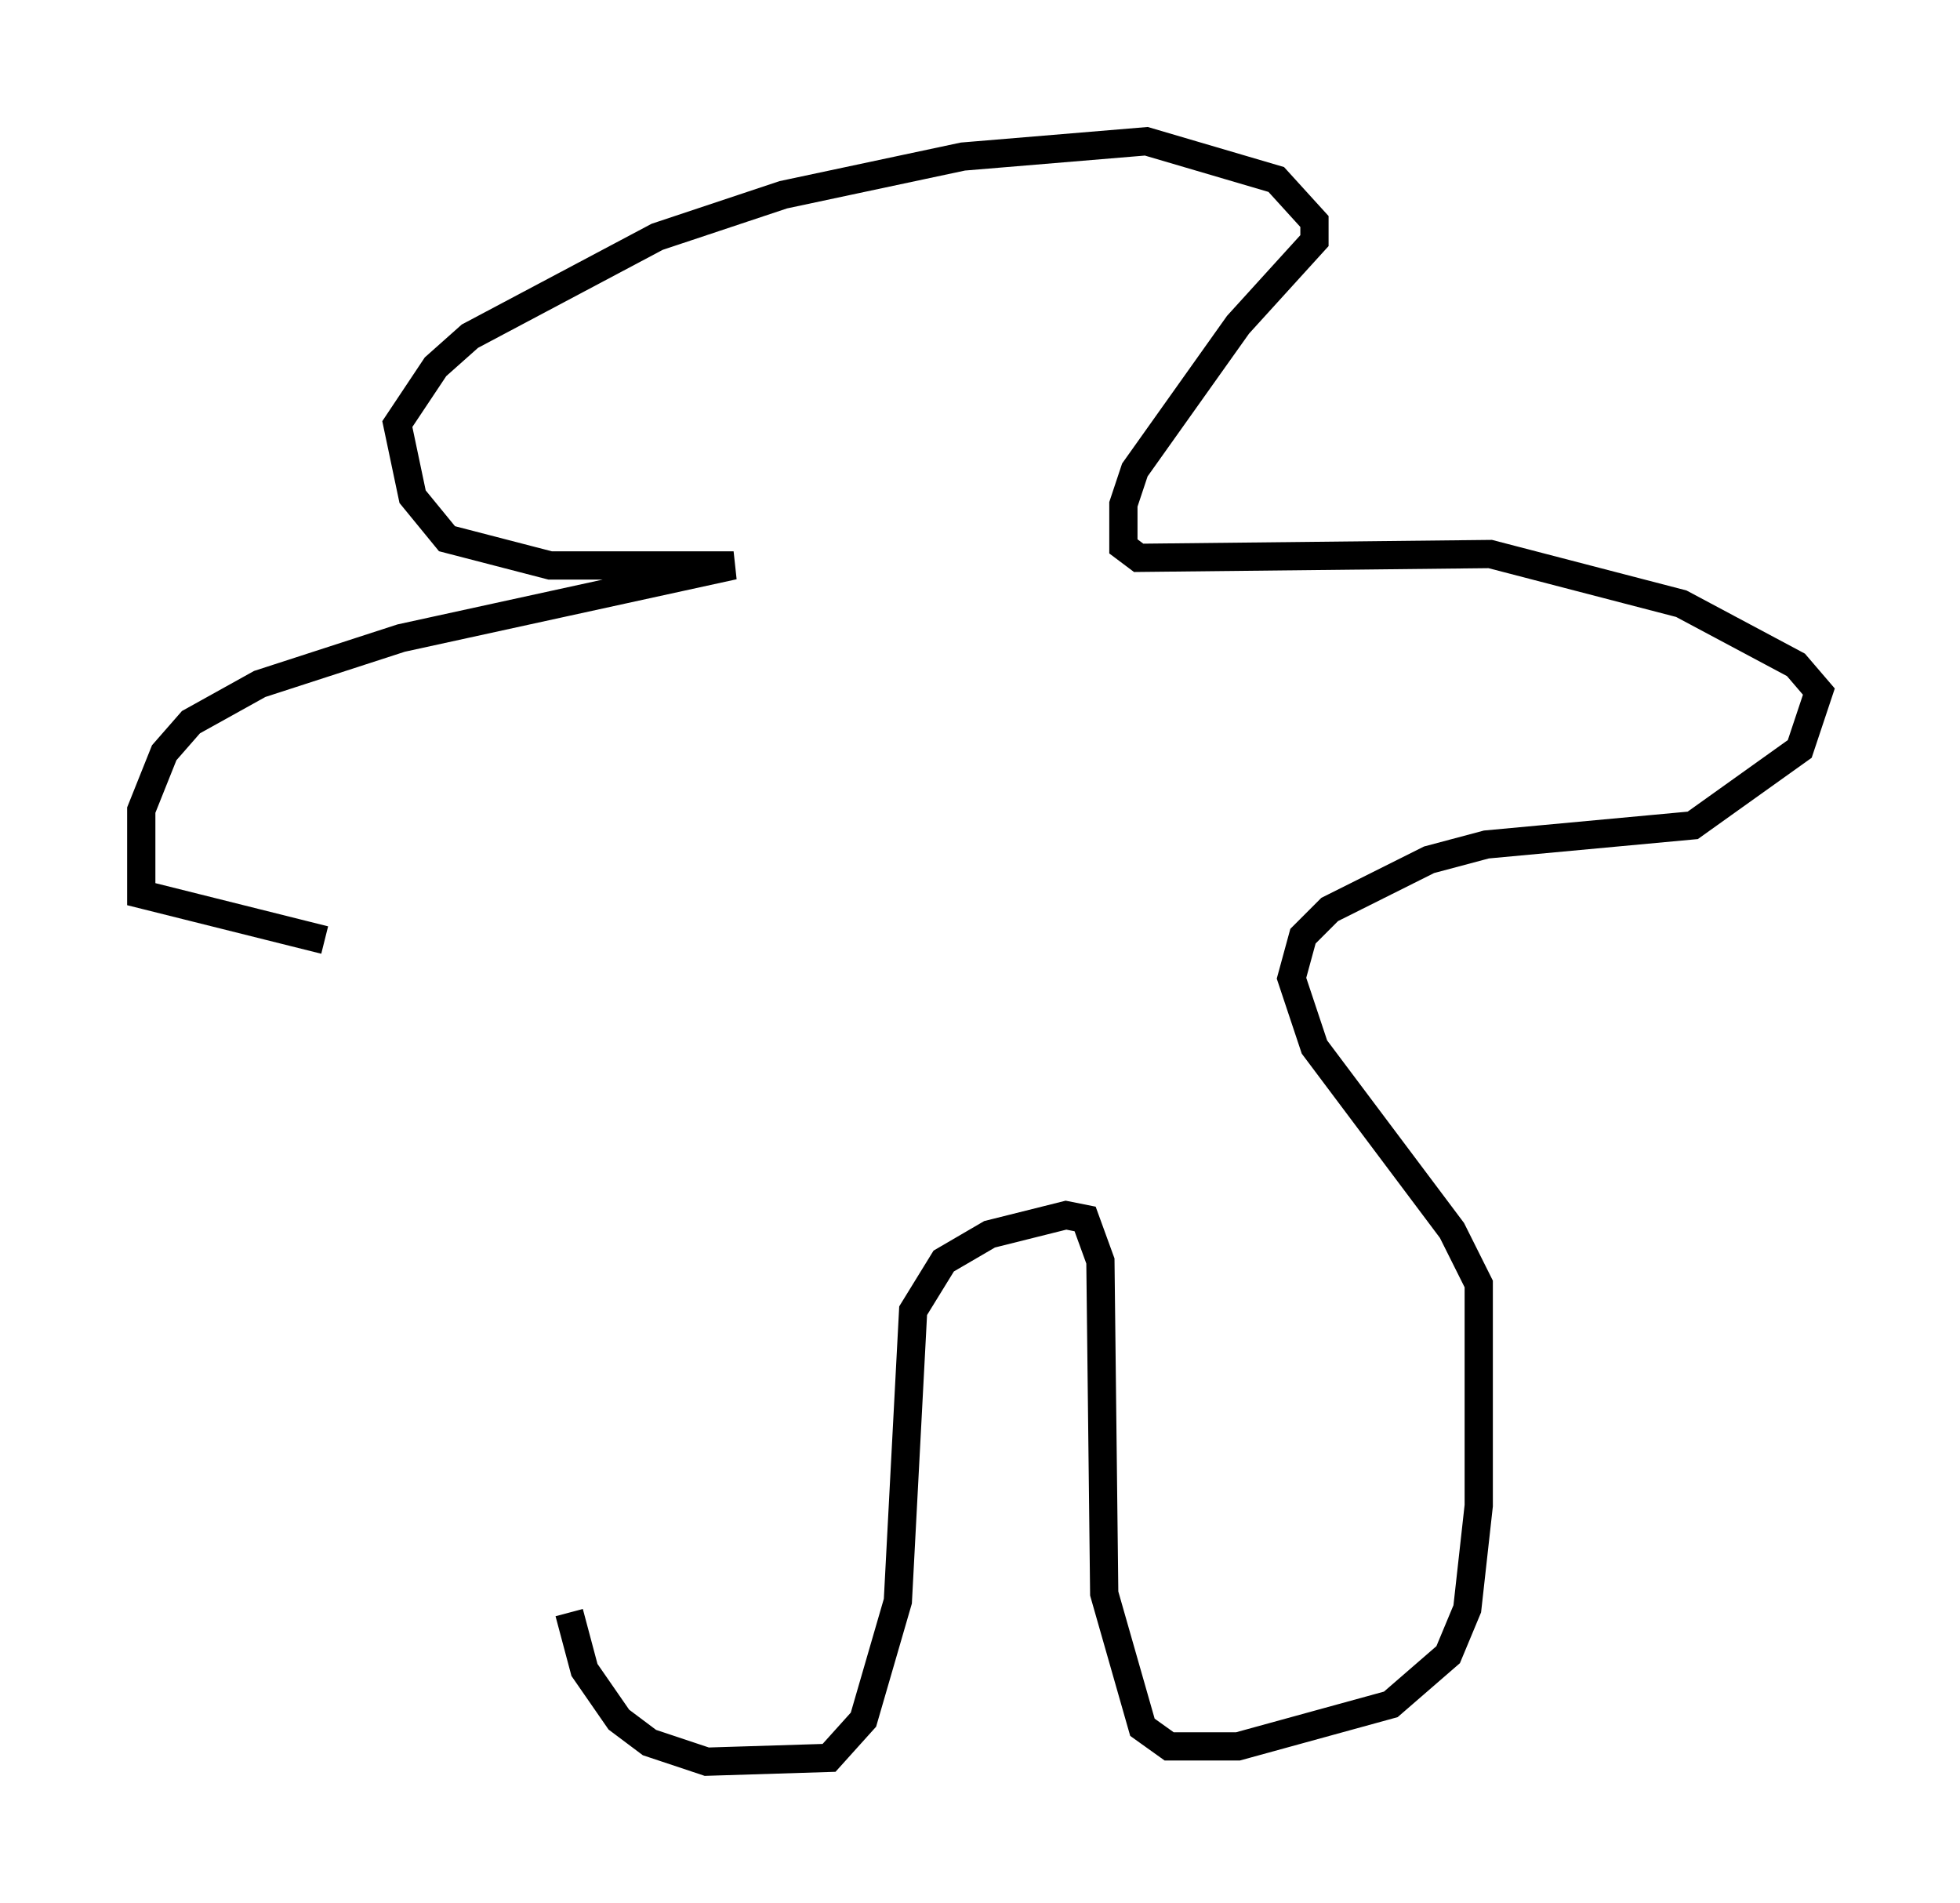<?xml version="1.0" encoding="utf-8" ?>
<svg baseProfile="full" height="67.374" version="1.1" width="69.404" xmlns="http://www.w3.org/2000/svg" xmlns:ev="http://www.w3.org/2001/xml-events" xmlns:xlink="http://www.w3.org/1999/xlink"><defs /><rect fill="white" height="67.374" width="69.404" x="0" y="0" /><path d="M20.155, 55.608 m0.0, 1.488 l0.541, 2.03 1.218, 1.759 l1.083, 0.812 2.03, 0.677 l4.33, -0.135 1.218, -1.353 l1.218, -4.195 0.541, -10.284 l1.083, -1.759 1.624, -0.947 l2.706, -0.677 0.677, 0.135 l0.541, 1.488 0.135, 11.773 l1.353, 4.736 0.947, 0.677 l2.436, 0.0 5.413, -1.488 l2.03, -1.759 0.677, -1.624 l0.406, -3.654 0.0, -7.848 l-0.947, -1.894 -4.871, -6.495 l-0.812, -2.436 0.406, -1.488 l0.947, -0.947 3.518, -1.759 l2.03, -0.541 7.307, -0.677 l3.789, -2.706 0.677, -2.03 l-0.812, -0.947 -4.059, -2.165 l-6.766, -1.759 -12.449, 0.135 l-0.541, -0.406 0.0, -1.488 l0.406, -1.218 3.654, -5.142 l2.706, -2.977 0.0, -0.677 l-1.353, -1.488 -4.601, -1.353 l-6.495, 0.541 -6.36, 1.353 l-4.465, 1.488 -6.631, 3.518 l-1.218, 1.083 -1.353, 2.03 l0.541, 2.571 1.218, 1.488 l3.654, 0.947 6.495, 0.0 l-11.773, 2.571 -5.007, 1.624 l-2.436, 1.353 -0.947, 1.083 l-0.812, 2.03 0.0, 2.977 l6.495, 1.624 " fill="none" stroke="black" stroke-width="1" /></svg>